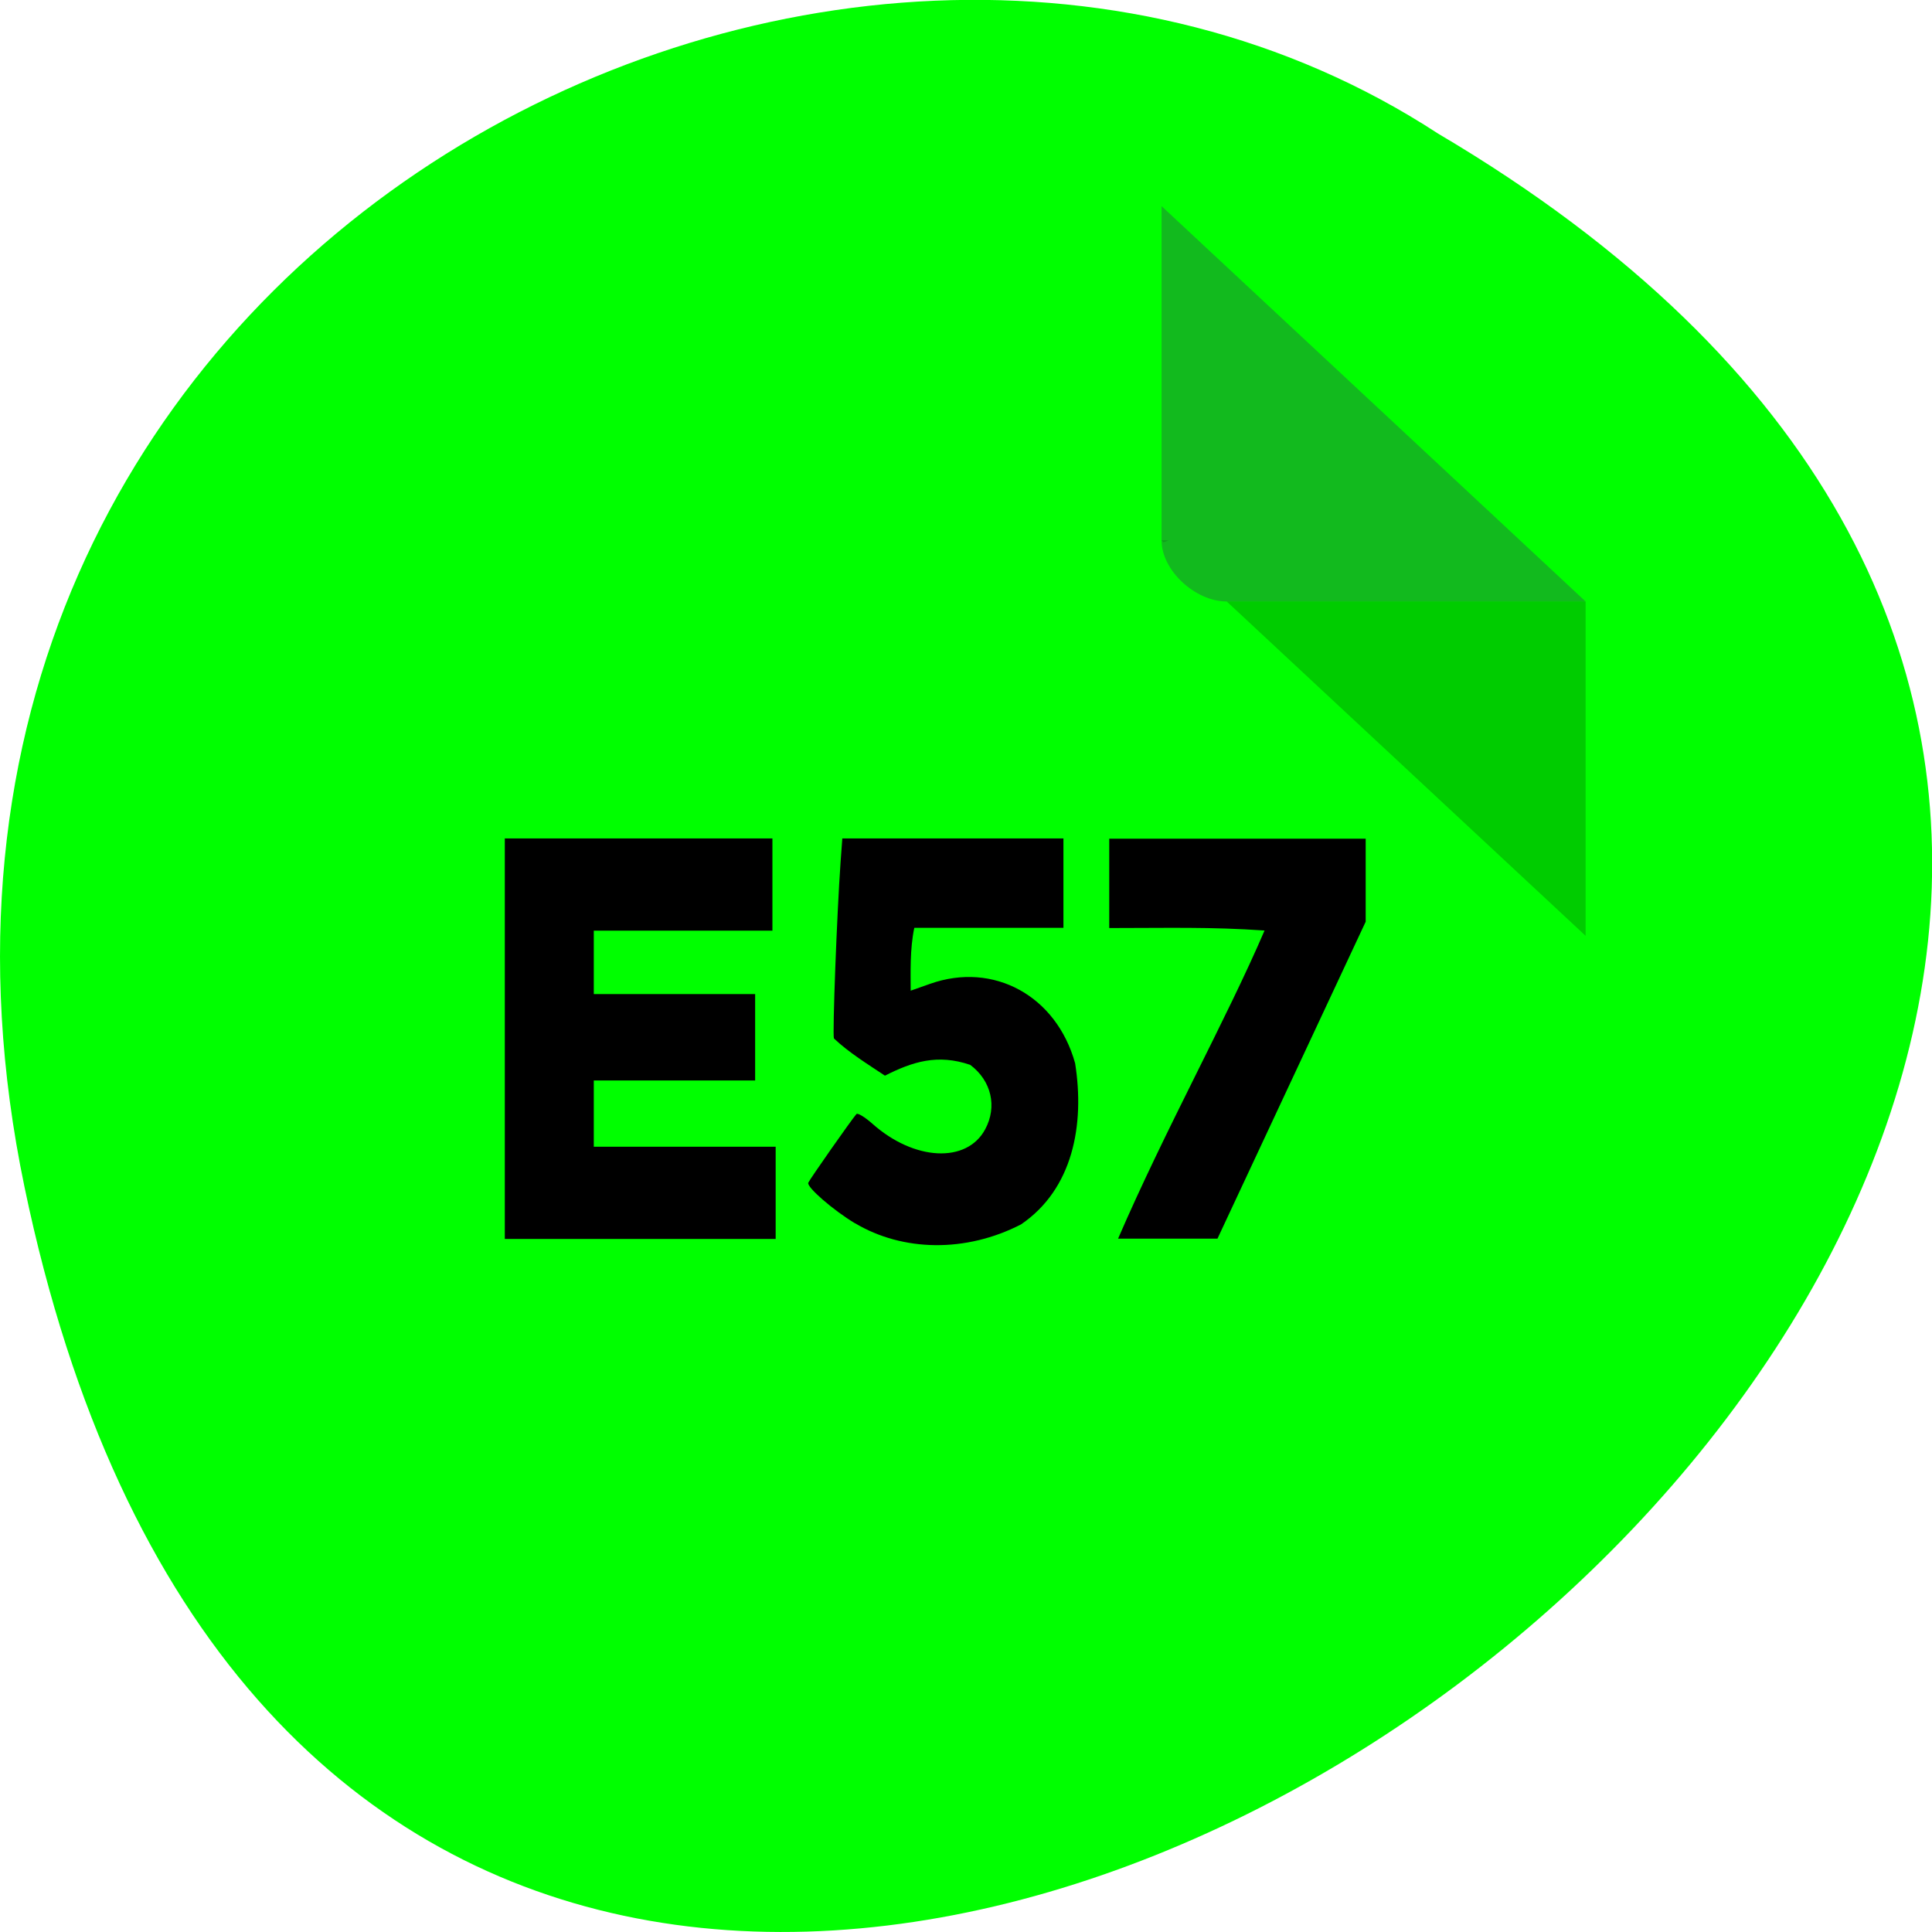 <svg xmlns="http://www.w3.org/2000/svg" viewBox="0 0 256 256"><path d="m 3.25 157.3 c 49.98 239.9 393.9 -17.64 187.3 -139.6 c -80.2 -52.3 -213 16.2 -187.3 139.6" style="fill:#0f0"/><path d="m 153.9 71.6 l 0.27 0.25 l 0.68 -0.25 m 7.7 8.1 l 47.55 44.3 v -44.3" style="fill-opacity:0.2"/><path d="m 153.9 27.3 l 56.2 52.4 h -47.55 c -4.2 0 -8.64 -4.14 -8.64 -8.1 v -44.3" style="fill:#2f4f4f;fill-opacity:0.39"/><path d="m 167.6 123.3 c -7.24 -0.5 -12.8 -0.33 -20.62 -0.33 0 -3.95 0 -7.89 0 -11.84 11.33 0 22.65 0 33.98 0 0 3.68 0 7.36 0 11 l -9.82 21 l -9.82 21 c -4.39 0 -8.78 0 -13.17 0 6.28 -14.53 14.38 -29.1 19.44 -40.9 z"/><path d="m 66.84 111.1 c 11.84 0 23.67 0 35.51 0 0 4.07 0 8.14 0 12.22 -7.89 0 -15.78 0 -23.67 0 0 2.8 0 5.6 0 8.4 7.13 0 14.25 0 21.38 0 0 3.82 0 7.64 0 11.45 -7.13 0 -14.25 0 -21.38 0 0 2.93 0 5.85 0 8.78 8 0 16 0 24.1 0 0 4.07 0 8.14 0 12.22 -11.96 0 -23.93 0 -35.89 0 0 -17.69 0 -35.4 0 -53.1 z"/><path d="m 113.3 162.1 c -2.91 -1.75 -6.42 -4.8 -6.2 -5.38 0.17 -0.43 5.69 -8.31 6.38 -9.1 0.16 -0.19 1.12 0.4 2.13 1.29 5.53 4.92 12.5 5.26 14.93 0.73 1.62 -3 0.83 -6.44 -1.98 -8.54 -4.33 -1.48 -7.64 -0.42 -11.3 1.43 -2.31 -1.54 -4.77 -3.05 -6.76 -4.93 -0.21 -0.55 0.4 -16.64 0.88 -23.35 l 0.23 -3.15 c 9.77 0 19.54 0 29.3 0 0 3.95 0 7.89 0 11.84 -6.59 0 -13.17 0 -19.76 0 -0.6 2.83 -0.48 5.96 -0.48 8.33 l 2.58 -0.91 c 8.41 -2.97 16.73 1.59 19.21 10.53 1.29 8.18 -0.3 16.67 -7.17 21.35 -7.3 3.76 -15.66 3.62 -22 -0.16 z"/></svg>